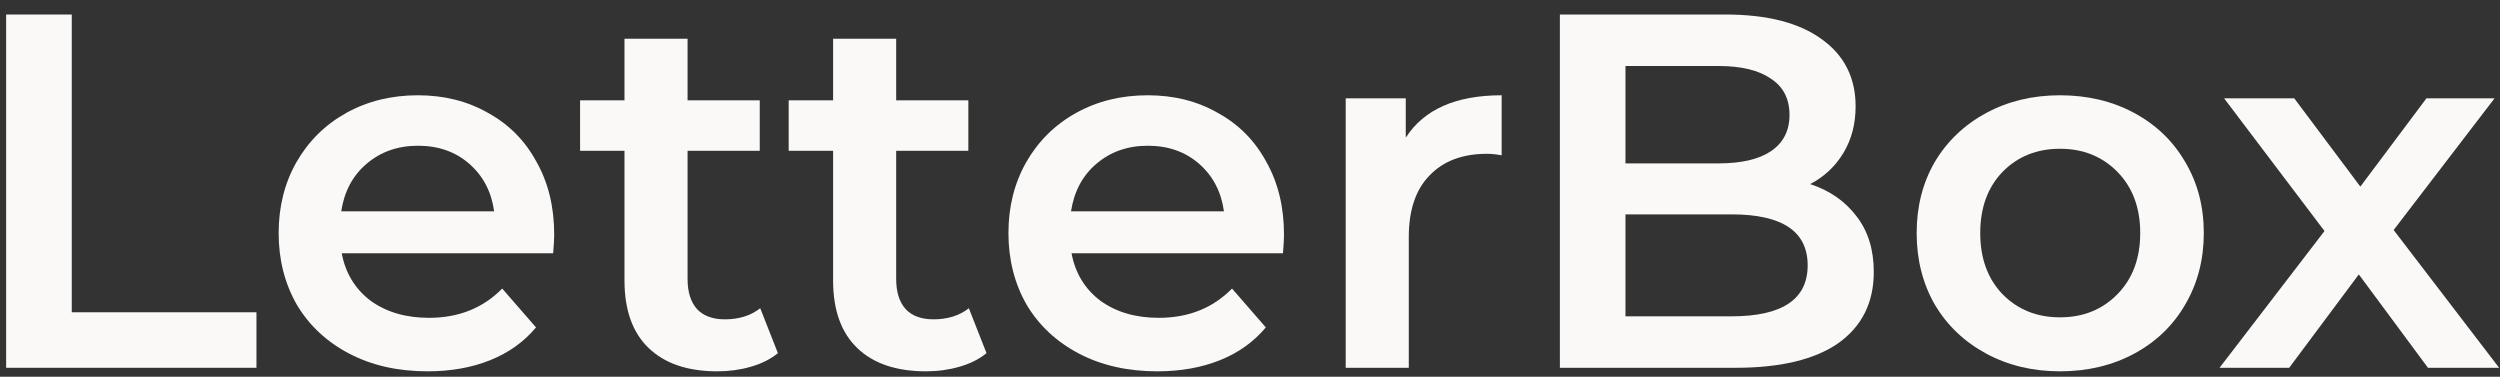 <svg width="146" height="22" viewBox="0 0 146 22" fill="none" xmlns="http://www.w3.org/2000/svg">
<rect x="0" y="0" width="146" height="22" fill="#333333" stroke="none"/>
<path d="M0.359 0.848H4.19V18.237H14.977V21.479H0.359V0.848Z" fill="#FAF9F7"/>
<path d="M32.365 13.698C32.365 13.953 32.345 14.317 32.306 14.789H19.957C20.173 15.948 20.733 16.871 21.637 17.559C22.561 18.227 23.7 18.561 25.056 18.561C26.785 18.561 28.209 17.991 29.329 16.852L31.304 19.121C30.596 19.966 29.703 20.604 28.622 21.037C27.541 21.469 26.323 21.685 24.967 21.685C23.238 21.685 21.716 21.341 20.399 20.654C19.083 19.966 18.061 19.013 17.334 17.795C16.627 16.557 16.273 15.162 16.273 13.61C16.273 12.077 16.617 10.702 17.305 9.483C18.012 8.246 18.985 7.283 20.222 6.595C21.46 5.908 22.855 5.564 24.407 5.564C25.94 5.564 27.305 5.908 28.504 6.595C29.722 7.263 30.665 8.216 31.333 9.454C32.021 10.672 32.365 12.087 32.365 13.698ZM24.407 8.511C23.229 8.511 22.226 8.865 21.401 9.572C20.596 10.26 20.104 11.183 19.928 12.342H28.858C28.701 11.203 28.219 10.279 27.413 9.572C26.608 8.865 25.606 8.511 24.407 8.511Z" fill="#FAF9F7"/>
<path d="M45.43 20.624C44.997 20.978 44.467 21.243 43.838 21.42C43.229 21.597 42.581 21.685 41.893 21.685C40.164 21.685 38.828 21.233 37.885 20.329C36.942 19.425 36.47 18.109 36.47 16.38V8.806H33.877V5.858H36.47V2.263H40.154V5.858H44.369V8.806H40.154V16.292C40.154 17.058 40.341 17.647 40.714 18.06C41.087 18.453 41.628 18.649 42.335 18.649C43.16 18.649 43.848 18.433 44.398 18.001L45.43 20.624Z" fill="#FAF9F7"/>
<path d="M57.612 20.624C57.18 20.978 56.649 21.243 56.021 21.42C55.412 21.597 54.763 21.685 54.075 21.685C52.346 21.685 51.01 21.233 50.067 20.329C49.124 19.425 48.653 18.109 48.653 16.38V8.806H46.059V5.858H48.653V2.263H52.337V5.858H56.551V8.806H52.337V16.292C52.337 17.058 52.523 17.647 52.897 18.06C53.27 18.453 53.81 18.649 54.518 18.649C55.343 18.649 56.031 18.433 56.581 18.001L57.612 20.624Z" fill="#FAF9F7"/>
<path d="M74.985 13.698C74.985 13.953 74.966 14.317 74.926 14.789H62.577C62.794 15.948 63.353 16.871 64.257 17.559C65.181 18.227 66.32 18.561 67.676 18.561C69.405 18.561 70.83 17.991 71.95 16.852L73.924 19.121C73.217 19.966 72.323 20.604 71.242 21.037C70.162 21.469 68.943 21.685 67.588 21.685C65.859 21.685 64.336 21.341 63.02 20.654C61.703 19.966 60.681 19.013 59.954 17.795C59.247 16.557 58.893 15.162 58.893 13.61C58.893 12.077 59.237 10.702 59.925 9.483C60.632 8.246 61.605 7.283 62.843 6.595C64.081 5.908 65.475 5.564 67.028 5.564C68.56 5.564 69.926 5.908 71.124 6.595C72.343 7.263 73.286 8.216 73.954 9.454C74.641 10.672 74.985 12.087 74.985 13.698ZM67.028 8.511C65.849 8.511 64.847 8.865 64.022 9.572C63.216 10.26 62.725 11.183 62.548 12.342H71.478C71.321 11.203 70.839 10.279 70.034 9.572C69.228 8.865 68.226 8.511 67.028 8.511Z" fill="#FAF9F7"/>
<path d="M82.097 8.039C83.158 6.389 85.024 5.564 87.696 5.564V9.071C87.382 9.012 87.097 8.982 86.842 8.982C85.407 8.982 84.287 9.405 83.482 10.25C82.676 11.075 82.273 12.274 82.273 13.845V21.479H78.589V5.741H82.097V8.039Z" fill="#FAF9F7"/>
<path d="M105.715 10.751C106.855 11.124 107.758 11.753 108.426 12.637C109.094 13.502 109.429 14.582 109.429 15.879C109.429 17.667 108.741 19.052 107.365 20.035C105.99 20.997 103.986 21.479 101.353 21.479H91.097V0.848H100.764C103.2 0.848 105.076 1.33 106.393 2.292C107.709 3.235 108.368 4.542 108.368 6.212C108.368 7.234 108.132 8.138 107.66 8.924C107.189 9.709 106.54 10.319 105.715 10.751ZM94.928 3.854V9.542H100.351C101.687 9.542 102.709 9.307 103.416 8.835C104.143 8.344 104.507 7.637 104.507 6.713C104.507 5.77 104.143 5.063 103.416 4.591C102.709 4.1 101.687 3.854 100.351 3.854H94.928ZM101.117 18.473C104.084 18.473 105.568 17.48 105.568 15.496C105.568 13.511 104.084 12.519 101.117 12.519H94.928V18.473H101.117Z" fill="#FAF9F7"/>
<path d="M120.303 21.685C118.711 21.685 117.277 21.341 116 20.654C114.723 19.966 113.721 19.013 112.994 17.795C112.286 16.557 111.933 15.162 111.933 13.61C111.933 12.057 112.286 10.672 112.994 9.454C113.721 8.236 114.723 7.283 116 6.595C117.277 5.908 118.711 5.564 120.303 5.564C121.914 5.564 123.358 5.908 124.635 6.595C125.912 7.283 126.904 8.236 127.612 9.454C128.339 10.672 128.702 12.057 128.702 13.61C128.702 15.162 128.339 16.557 127.612 17.795C126.904 19.013 125.912 19.966 124.635 20.654C123.358 21.341 121.914 21.685 120.303 21.685ZM120.303 18.532C121.658 18.532 122.778 18.08 123.663 17.176C124.547 16.272 124.989 15.083 124.989 13.61C124.989 12.136 124.547 10.947 123.663 10.043C122.778 9.14 121.658 8.688 120.303 8.688C118.947 8.688 117.827 9.14 116.943 10.043C116.078 10.947 115.646 12.136 115.646 13.61C115.646 15.083 116.078 16.272 116.943 17.176C117.827 18.08 118.947 18.532 120.303 18.532Z" fill="#FAF9F7"/>
<path d="M141.793 21.479L137.755 16.026L133.688 21.479H129.621L135.751 13.492L129.886 5.741H133.983L137.844 10.898L141.705 5.741H145.683L139.789 13.433L145.949 21.479H141.793Z" fill="#FAF9F7"/>
</svg>
